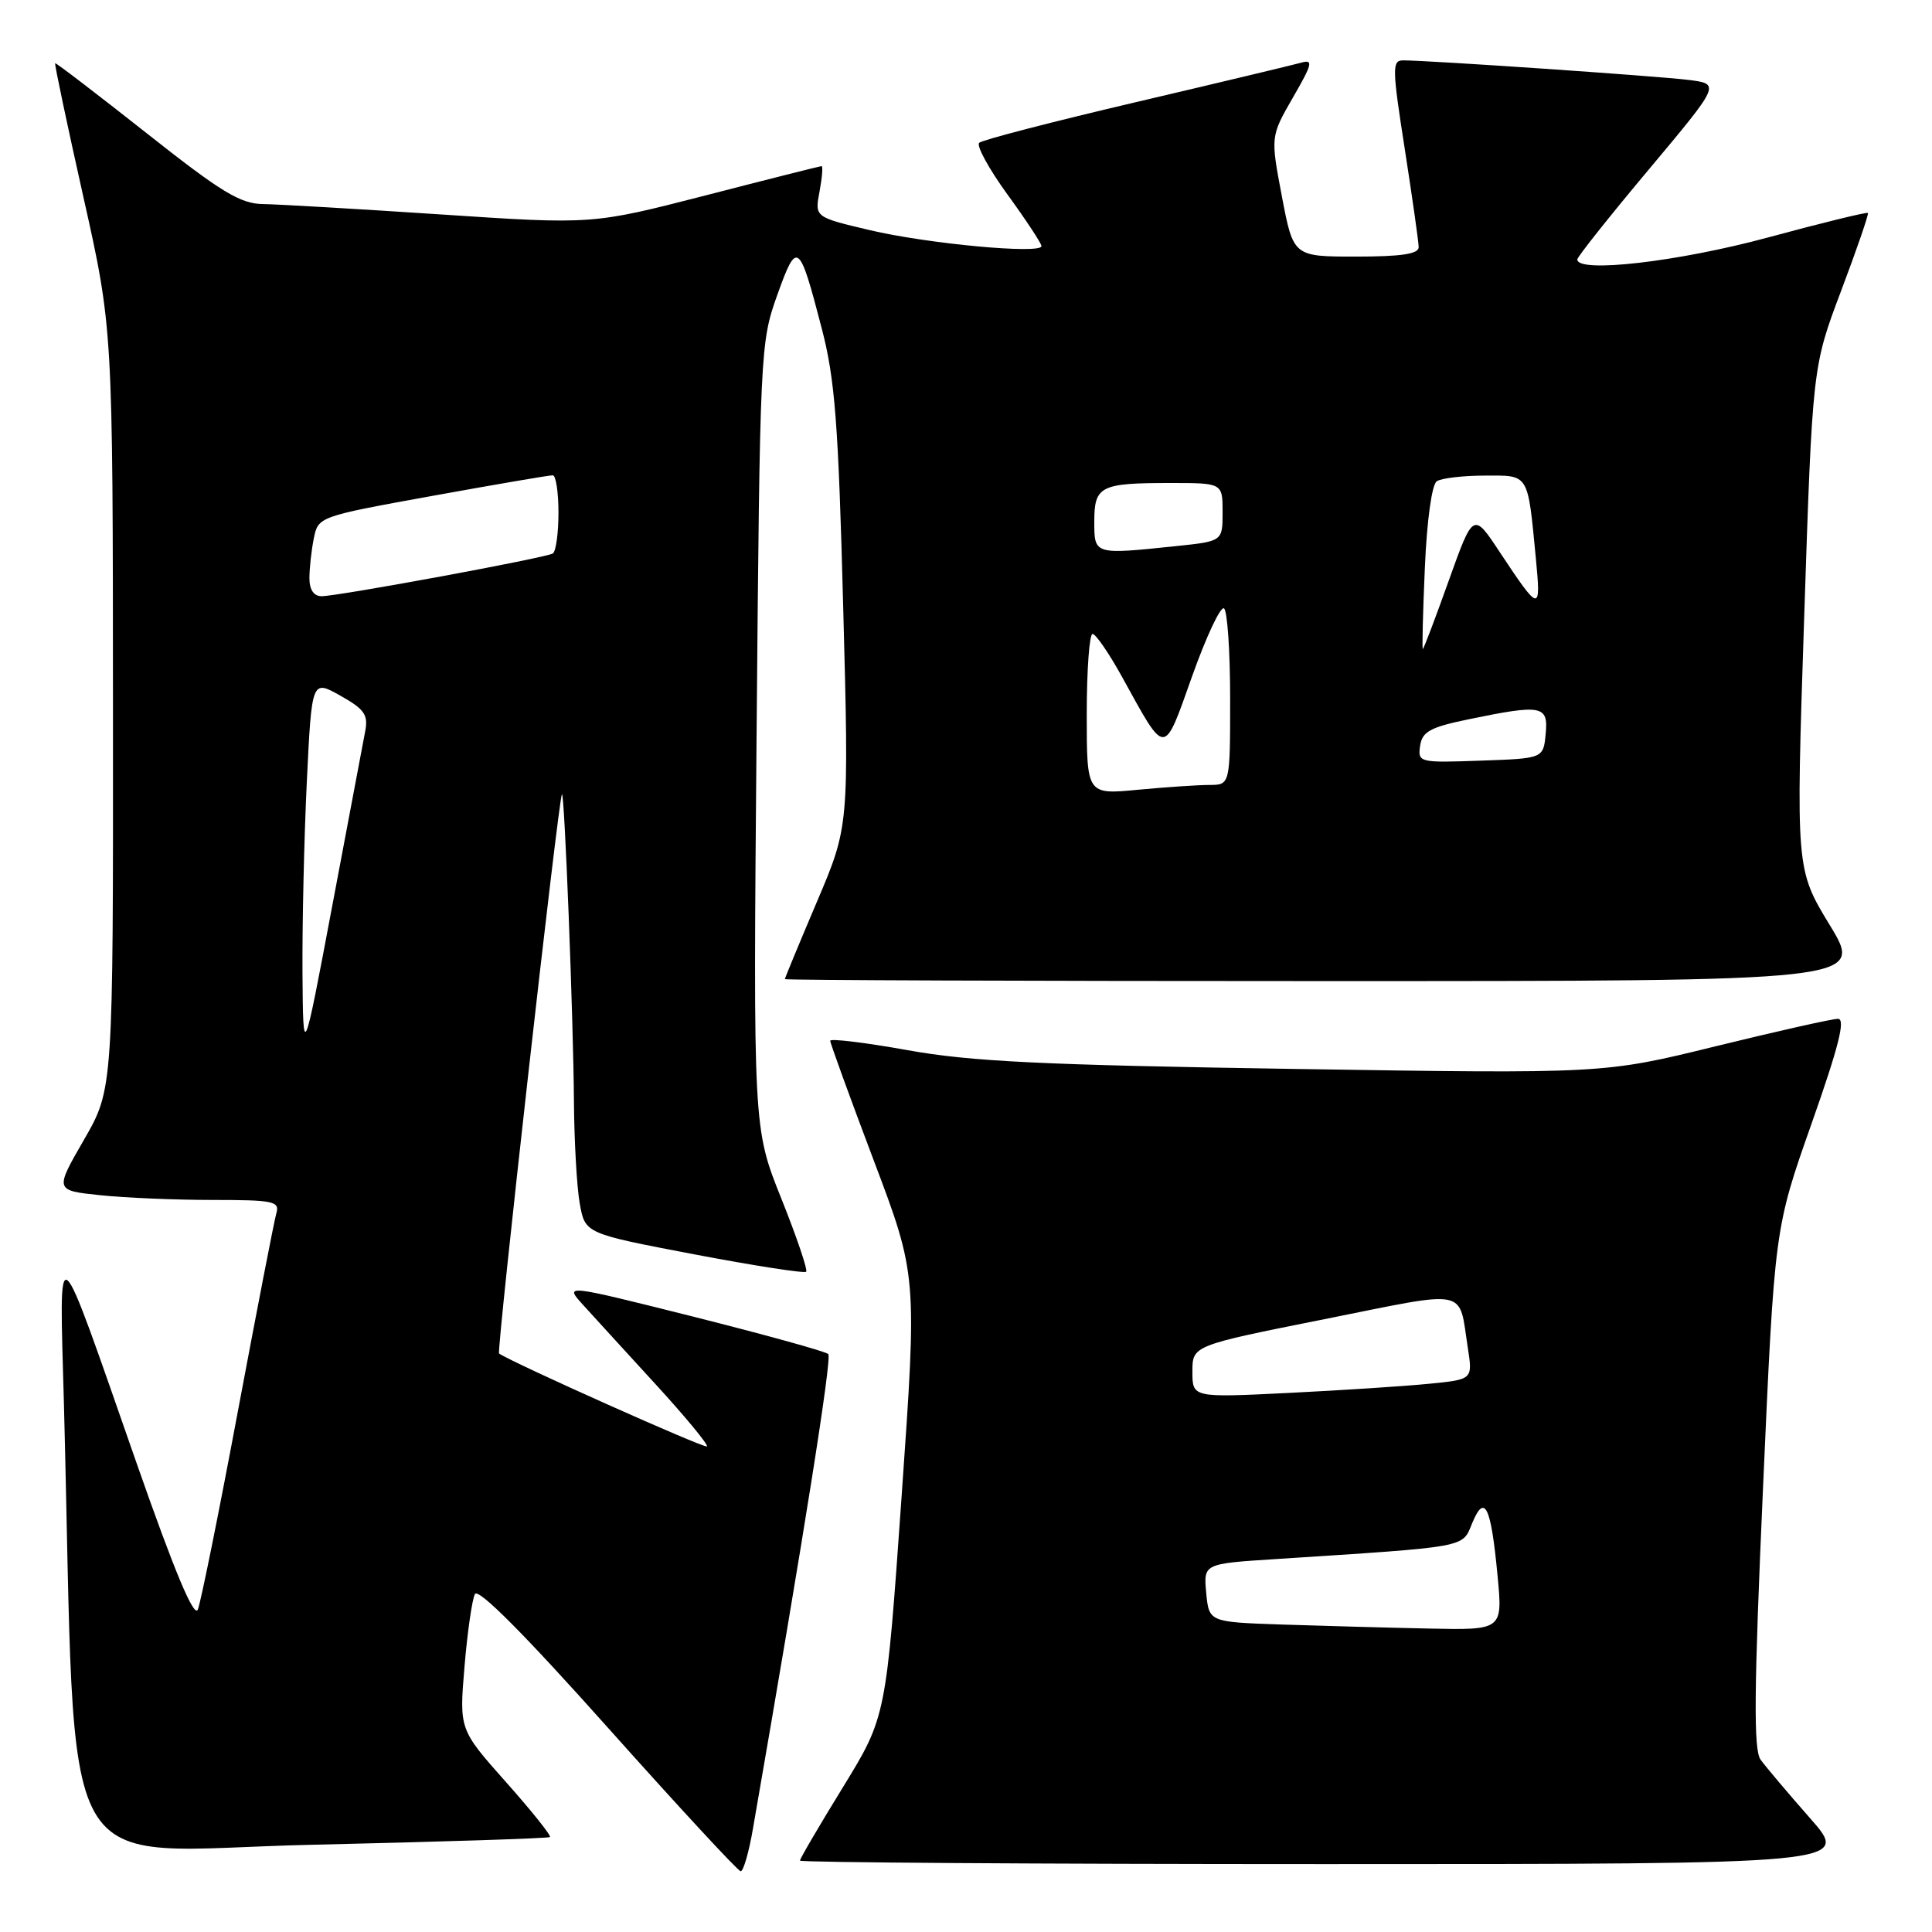 <?xml version="1.0" encoding="UTF-8" standalone="no"?>
<!DOCTYPE svg PUBLIC "-//W3C//DTD SVG 1.1//EN" "http://www.w3.org/Graphics/SVG/1.1/DTD/svg11.dtd" >
<svg xmlns="http://www.w3.org/2000/svg" xmlns:xlink="http://www.w3.org/1999/xlink" version="1.1" viewBox="0 0 256 256">
 <g >
 <path fill="currentColor"
d=" M 99.78 242.25 C 106.57 203.18 110.26 179.92 109.75 179.42 C 109.42 179.08 101.41 176.87 91.97 174.49 C 74.80 170.18 74.80 170.18 77.20 172.84 C 78.53 174.30 82.86 179.05 86.84 183.39 C 90.81 187.72 93.89 191.45 93.67 191.66 C 93.37 191.96 67.98 180.61 66.13 179.35 C 65.77 179.10 74.01 105.74 74.46 105.24 C 74.80 104.85 75.98 135.06 76.05 146.00 C 76.09 151.22 76.43 157.29 76.82 159.48 C 77.53 163.45 77.53 163.45 91.96 166.20 C 99.90 167.71 106.59 168.75 106.82 168.51 C 107.05 168.28 105.57 163.91 103.52 158.79 C 99.80 149.50 99.80 149.50 100.25 97.50 C 100.69 46.41 100.74 45.39 102.98 39.12 C 105.61 31.78 105.89 31.99 108.88 43.50 C 110.64 50.24 111.09 56.05 111.73 80.50 C 112.50 109.49 112.50 109.49 108.25 119.48 C 105.91 124.98 104.00 129.60 104.00 129.74 C 104.00 129.88 136.17 130.00 175.48 130.00 C 246.96 130.00 246.96 130.00 242.46 122.59 C 237.96 115.19 237.96 115.19 239.06 81.90 C 240.16 48.61 240.16 48.61 243.95 38.56 C 246.04 33.03 247.64 28.37 247.51 28.22 C 247.38 28.07 241.41 29.53 234.25 31.47 C 222.39 34.68 209.00 36.23 209.00 34.38 C 209.00 34.04 213.27 28.66 218.49 22.44 C 227.97 11.12 227.97 11.12 223.74 10.59 C 219.66 10.08 189.17 7.99 185.90 8.00 C 184.45 8.00 184.47 9.08 186.14 19.75 C 187.14 26.21 187.98 32.06 187.98 32.75 C 188.00 33.65 185.68 34.00 179.69 34.00 C 171.38 34.00 171.38 34.00 169.86 26.04 C 168.35 18.08 168.35 18.08 171.32 12.92 C 173.91 8.44 174.05 7.84 172.40 8.31 C 171.35 8.60 161.50 10.96 150.50 13.54 C 139.50 16.12 130.16 18.54 129.75 18.92 C 129.34 19.29 131.03 22.38 133.50 25.78 C 135.98 29.19 138.00 32.26 138.00 32.61 C 138.00 33.71 122.88 32.30 115.23 30.49 C 107.95 28.77 107.95 28.77 108.59 25.39 C 108.94 23.52 109.06 22.01 108.86 22.01 C 108.66 22.02 101.75 23.76 93.50 25.89 C 78.50 29.75 78.50 29.75 58.50 28.42 C 47.50 27.69 36.87 27.07 34.88 27.04 C 31.84 27.01 29.32 25.47 19.38 17.61 C 12.84 12.45 7.41 8.29 7.31 8.38 C 7.20 8.47 8.88 16.41 11.03 26.02 C 14.95 43.50 14.95 43.50 14.97 93.90 C 15.00 144.30 15.00 144.30 11.13 151.02 C 7.25 157.74 7.25 157.74 13.27 158.37 C 16.58 158.72 23.31 159.00 28.21 159.00 C 36.24 159.00 37.08 159.18 36.62 160.75 C 36.34 161.71 34.05 173.53 31.52 187.00 C 29.00 200.47 26.61 212.29 26.22 213.26 C 25.73 214.47 23.14 208.29 18.06 193.76 C 7.18 162.65 7.86 163.20 8.47 186.00 C 10.20 251.61 6.60 245.22 41.36 244.44 C 58.49 244.05 72.67 243.59 72.87 243.42 C 73.07 243.24 70.45 239.96 67.04 236.13 C 60.85 229.16 60.85 229.16 61.55 220.83 C 61.93 216.25 62.56 211.93 62.93 211.22 C 63.37 210.39 69.52 216.57 80.55 228.93 C 89.87 239.37 97.79 247.93 98.14 247.95 C 98.50 247.98 99.24 245.41 99.78 242.25 Z  M 239.85 240.93 C 236.91 237.59 233.96 234.09 233.29 233.17 C 232.34 231.85 232.41 224.08 233.61 197.13 C 235.14 162.78 235.14 162.78 240.04 148.89 C 243.64 138.68 244.57 135.00 243.54 135.00 C 242.77 135.00 235.47 136.64 227.32 138.64 C 212.50 142.28 212.50 142.28 171.50 141.64 C 138.10 141.12 128.60 140.66 120.25 139.15 C 114.61 138.14 110.00 137.58 110.01 137.91 C 110.01 138.23 112.60 145.36 115.77 153.75 C 121.53 168.99 121.53 168.99 119.47 198.25 C 117.41 227.50 117.41 227.50 111.71 236.79 C 108.57 241.89 106.00 246.28 106.00 246.54 C 106.00 246.79 137.32 247.00 175.60 247.00 C 245.20 247.00 245.20 247.00 239.85 240.93 Z  M 40.08 128.91 C 40.04 122.53 40.29 111.18 40.65 103.68 C 41.31 90.05 41.31 90.05 45.10 92.18 C 48.29 93.97 48.81 94.71 48.39 96.90 C 48.12 98.33 46.16 108.72 44.03 120.00 C 40.17 140.50 40.17 140.50 40.08 128.91 Z  M 144.00 94.64 C 144.00 88.79 144.35 84.00 144.77 84.00 C 145.19 84.00 146.97 86.59 148.71 89.75 C 154.55 100.33 154.14 100.34 157.96 89.61 C 159.82 84.38 161.72 80.33 162.18 80.61 C 162.63 80.89 163.00 86.27 163.00 92.56 C 163.00 104.00 163.00 104.00 160.25 104.01 C 158.74 104.01 154.46 104.30 150.75 104.65 C 144.00 105.29 144.00 105.29 144.00 94.64 Z  M 188.17 98.83 C 188.45 96.95 189.49 96.37 194.50 95.33 C 204.32 93.30 205.18 93.45 204.81 97.25 C 204.50 100.50 204.50 100.50 196.17 100.79 C 188.04 101.08 187.86 101.03 188.17 98.83 Z  M 188.80 75.25 C 189.07 68.94 189.73 64.20 190.38 63.77 C 191.00 63.36 193.85 63.02 196.73 63.02 C 202.66 63.00 202.41 62.59 203.51 74.00 C 204.20 81.20 204.04 81.17 198.74 73.18 C 195.22 67.85 195.22 67.85 191.97 76.93 C 190.19 81.92 188.64 86.00 188.53 86.00 C 188.42 86.00 188.54 81.16 188.80 75.25 Z  M 41.00 76.62 C 41.00 75.32 41.26 72.94 41.58 71.35 C 42.16 68.46 42.21 68.44 57.33 65.70 C 65.67 64.19 72.84 62.96 73.25 62.98 C 73.66 62.99 74.00 65.22 74.00 67.94 C 74.00 70.66 73.66 73.09 73.25 73.34 C 72.31 73.92 44.80 79.00 42.61 79.00 C 41.58 79.00 41.00 78.14 41.00 76.62 Z  M 145.00 69.11 C 145.00 64.40 145.79 64.00 155.08 64.00 C 162.00 64.00 162.00 64.00 162.00 67.86 C 162.00 71.72 162.00 71.72 155.85 72.36 C 144.94 73.50 145.00 73.52 145.00 69.11 Z  M 169.85 215.26 C 160.20 214.93 160.20 214.93 159.83 211.07 C 159.47 207.20 159.47 207.20 168.98 206.59 C 194.83 204.91 193.71 205.12 195.08 201.81 C 196.73 197.83 197.56 199.56 198.43 208.75 C 199.12 216.00 199.12 216.00 189.31 215.79 C 183.91 215.68 175.16 215.43 169.85 215.26 Z  M 158.00 181.75 C 158.00 178.29 158.00 178.29 175.48 174.80 C 194.92 170.91 193.24 170.57 194.50 178.64 C 195.14 182.79 195.14 182.79 189.32 183.36 C 186.12 183.68 177.76 184.22 170.75 184.57 C 158.00 185.20 158.00 185.20 158.00 181.75 Z "/>
</g>
</svg>